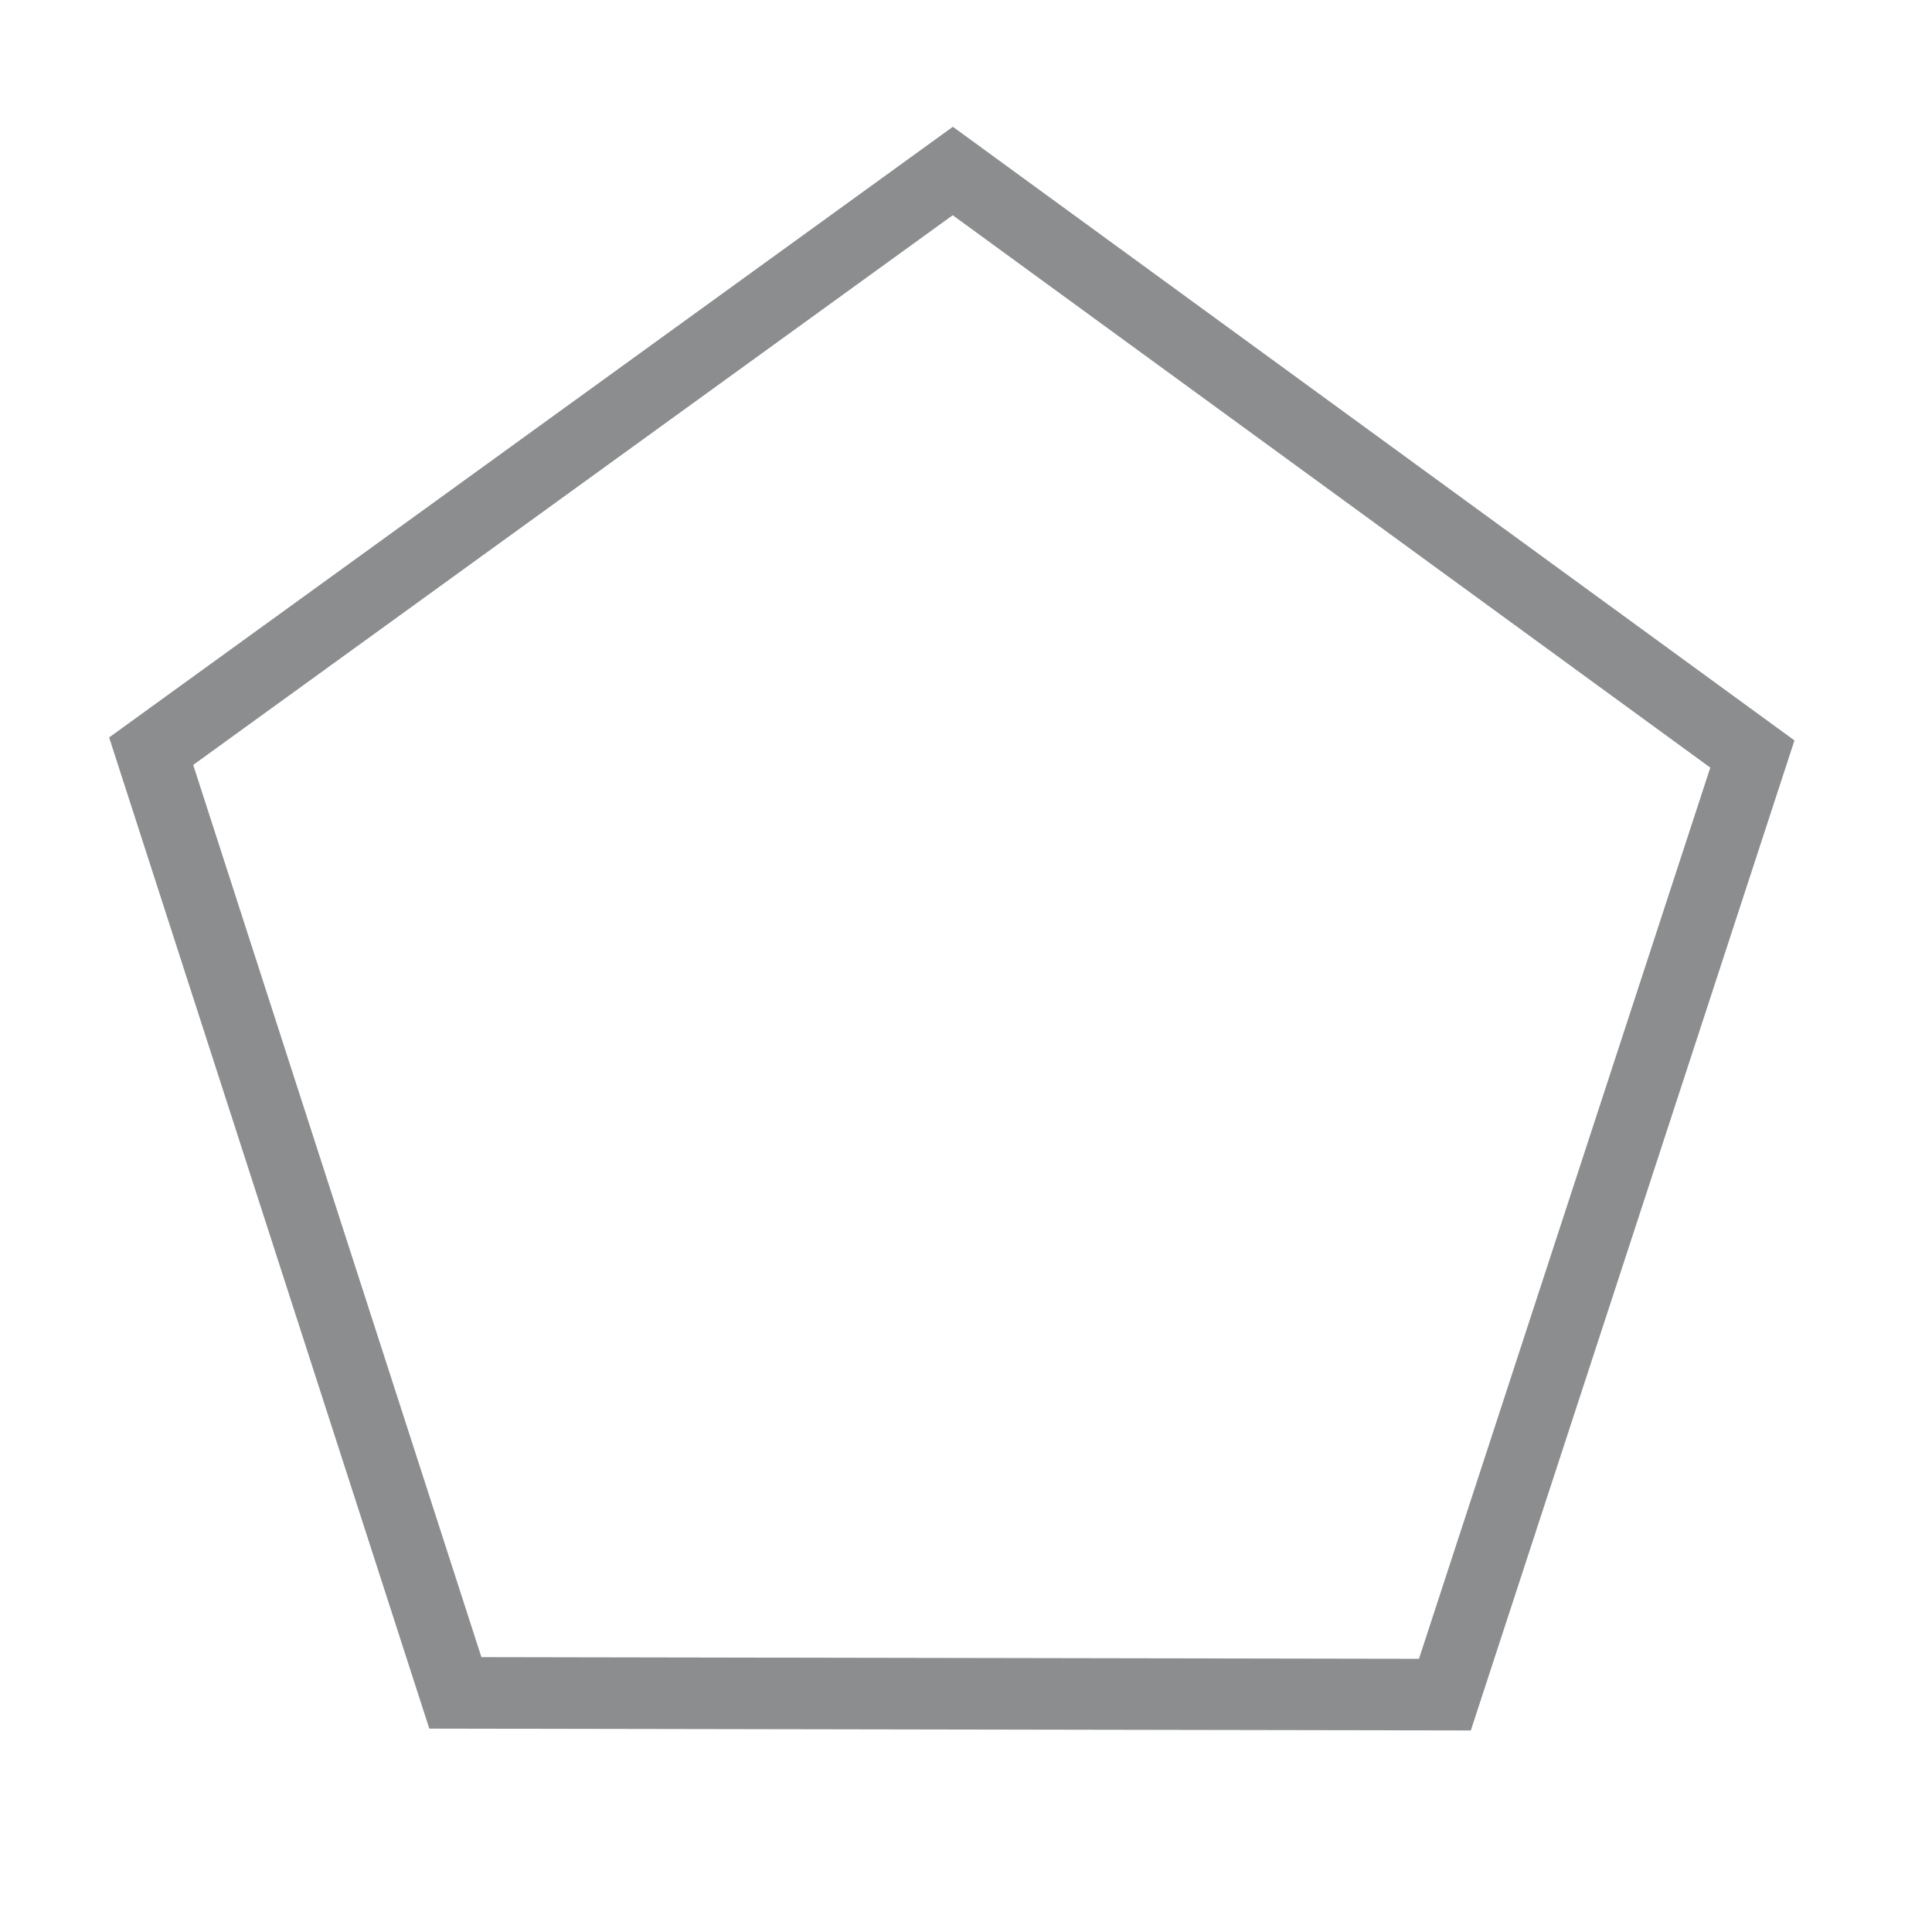 <svg xmlns="http://www.w3.org/2000/svg" xmlns:svg="http://www.w3.org/2000/svg" id="SVGRoot" width="27" height="27" version="1.1" viewBox="0 0 27 27"><g id="layer1"><path style="fill:none;fill-opacity:1;stroke:#8b8d8f;stroke-width:1;stroke-miterlimit:4;stroke-dasharray:none;stroke-opacity:1" id="path821" d="M 13.611,2.394 24.577,10.82 19.951,23.853 6.127,23.481 2.208,10.218 Z" transform="rotate(-1.44,13.295,14.153)"/></g></svg>